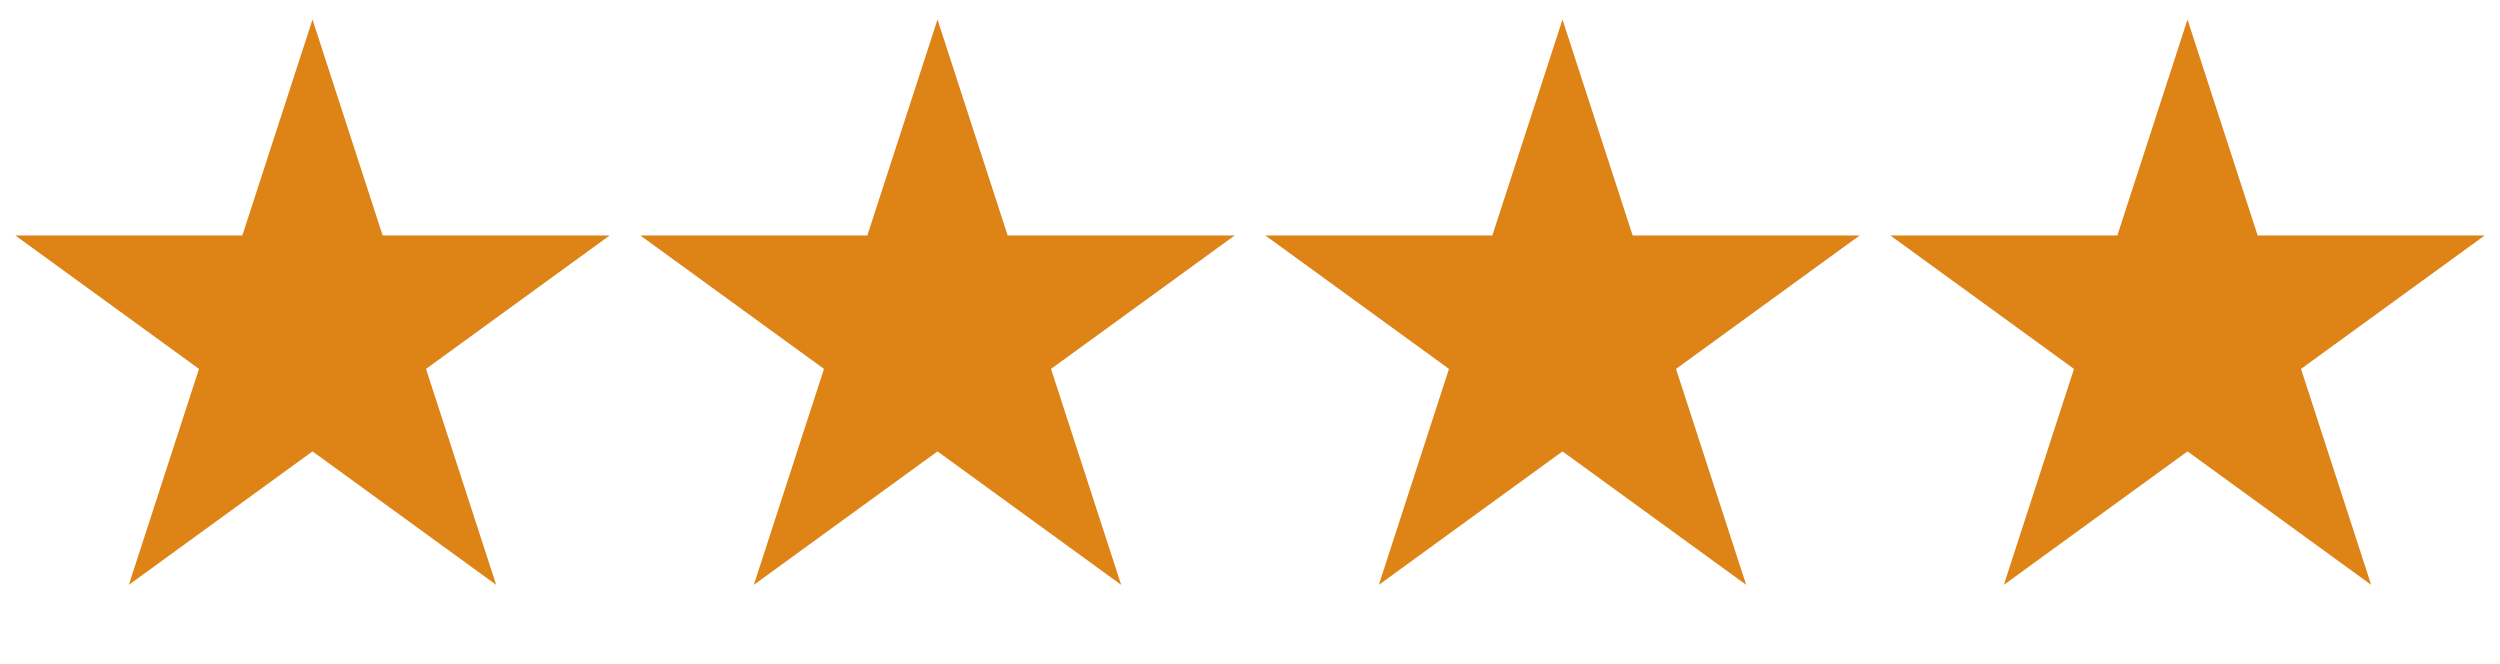 <svg width="64" height="17" viewBox="0 0 64 17" fill="none" xmlns="http://www.w3.org/2000/svg">
<path d="M8 0.5L9.796 6.028H15.608L10.906 9.444L12.702 14.972L8 11.556L3.298 14.972L5.094 9.444L0.392 6.028H6.204L8 0.5Z" fill="#DE8417"/>
<path d="M24 0.5L25.796 6.028H31.608L26.906 9.444L28.702 14.972L24 11.556L19.298 14.972L21.094 9.444L16.392 6.028H22.204L24 0.5Z" fill="#DE8417"/>
<path d="M40 0.5L41.796 6.028H47.608L42.906 9.444L44.702 14.972L40 11.556L35.298 14.972L37.094 9.444L32.392 6.028H38.204L40 0.5Z" fill="#DE8417"/>
<path d="M56 0.5L57.796 6.028H63.608L58.906 9.444L60.702 14.972L56 11.556L51.298 14.972L53.094 9.444L48.392 6.028H54.204L56 0.5Z" fill="#DE8417"/>
</svg>
